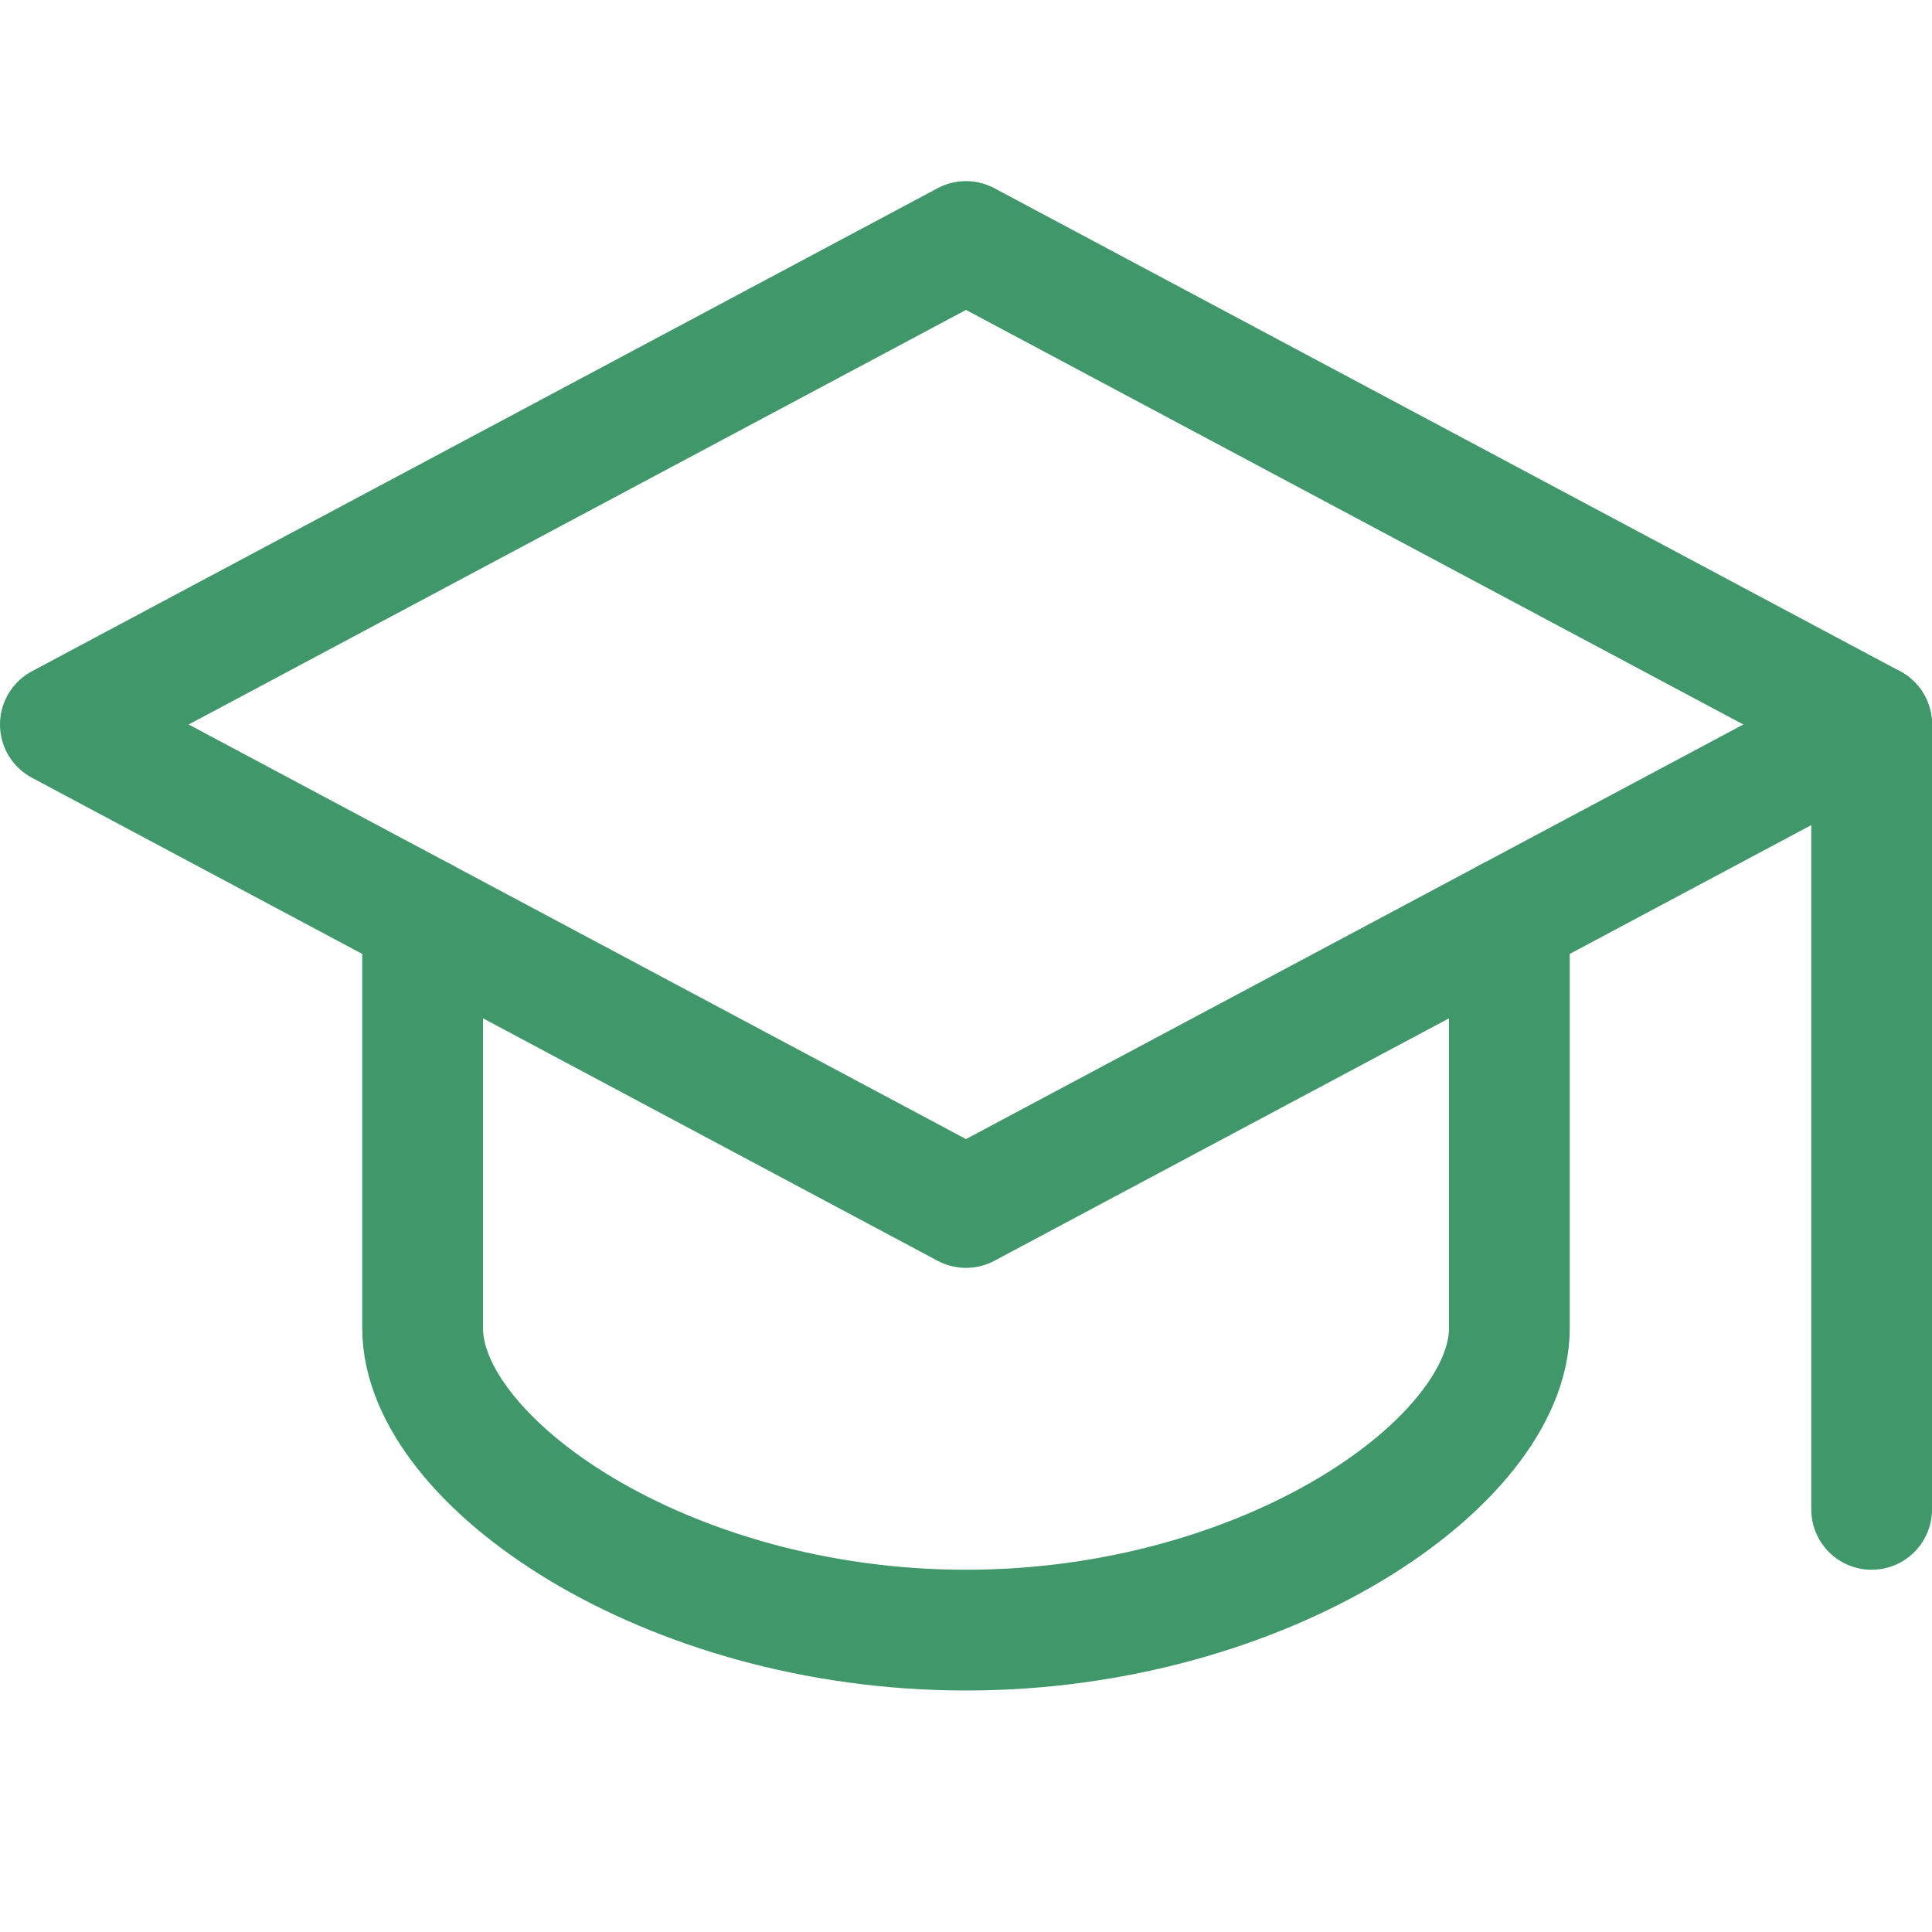 <?xml version="1.0" encoding="UTF-8" standalone="no"?>
<!-- Generator: Adobe Illustrator 23.0.3, SVG Export Plug-In . SVG Version: 6.00 Build 0)  -->

<svg
   version="1.1"
   id="Icons"
   x="0px"
   y="0px"
   viewBox="0 0 32 32"
   style="enable-background:new 0 0 32 32;"
   xml:space="preserve"
   sodipodi:docname="education.svg"
   inkscape:version="1.1 (c68e22c387, 2021-05-23)"
   xmlns:inkscape="http://www.inkscape.org/namespaces/inkscape"
   xmlns:sodipodi="http://sodipodi.sourceforge.net/DTD/sodipodi-0.dtd"
   xmlns="http://www.w3.org/2000/svg"
   xmlns:svg="http://www.w3.org/2000/svg"><defs
   id="defs13" /><sodipodi:namedview
   id="namedview11"
   pagecolor="#505050"
   bordercolor="#eeeeee"
   borderopacity="1"
   inkscape:pageshadow="0"
   inkscape:pageopacity="0"
   inkscape:pagecheckerboard="0"
   showgrid="false"
   inkscape:zoom="9.5"
   inkscape:cx="3.4210526"
   inkscape:cy="17.157895"
   inkscape:window-width="1506"
   inkscape:window-height="872"
   inkscape:window-x="86"
   inkscape:window-y="-8"
   inkscape:window-maximized="1"
   inkscape:current-layer="Icons" />
<style
   type="text/css"
   id="style2">
	.st0{fill:none;stroke:#000000;stroke-width:2;stroke-linecap:round;stroke-linejoin:round;stroke-miterlimit:10;}
</style>
<polygon
   class="st0"
   points="16,4 1,12 16,20 31,12 "
   id="polygon4"
   style="stroke:#40976a;stroke-opacity:1" />
<path
   class="st0"
   d="M7,15.2V22c0,2.2,4,5,9,5c5,0,9-2.8,9-5v-6.8"
   id="path6"
   style="stroke:#40976a;stroke-opacity:1" />
<line
   class="st0"
   x1="31"
   y1="12"
   x2="31"
   y2="25"
   id="line8"
   style="stroke:#40976a;stroke-opacity:1" />
</svg>
